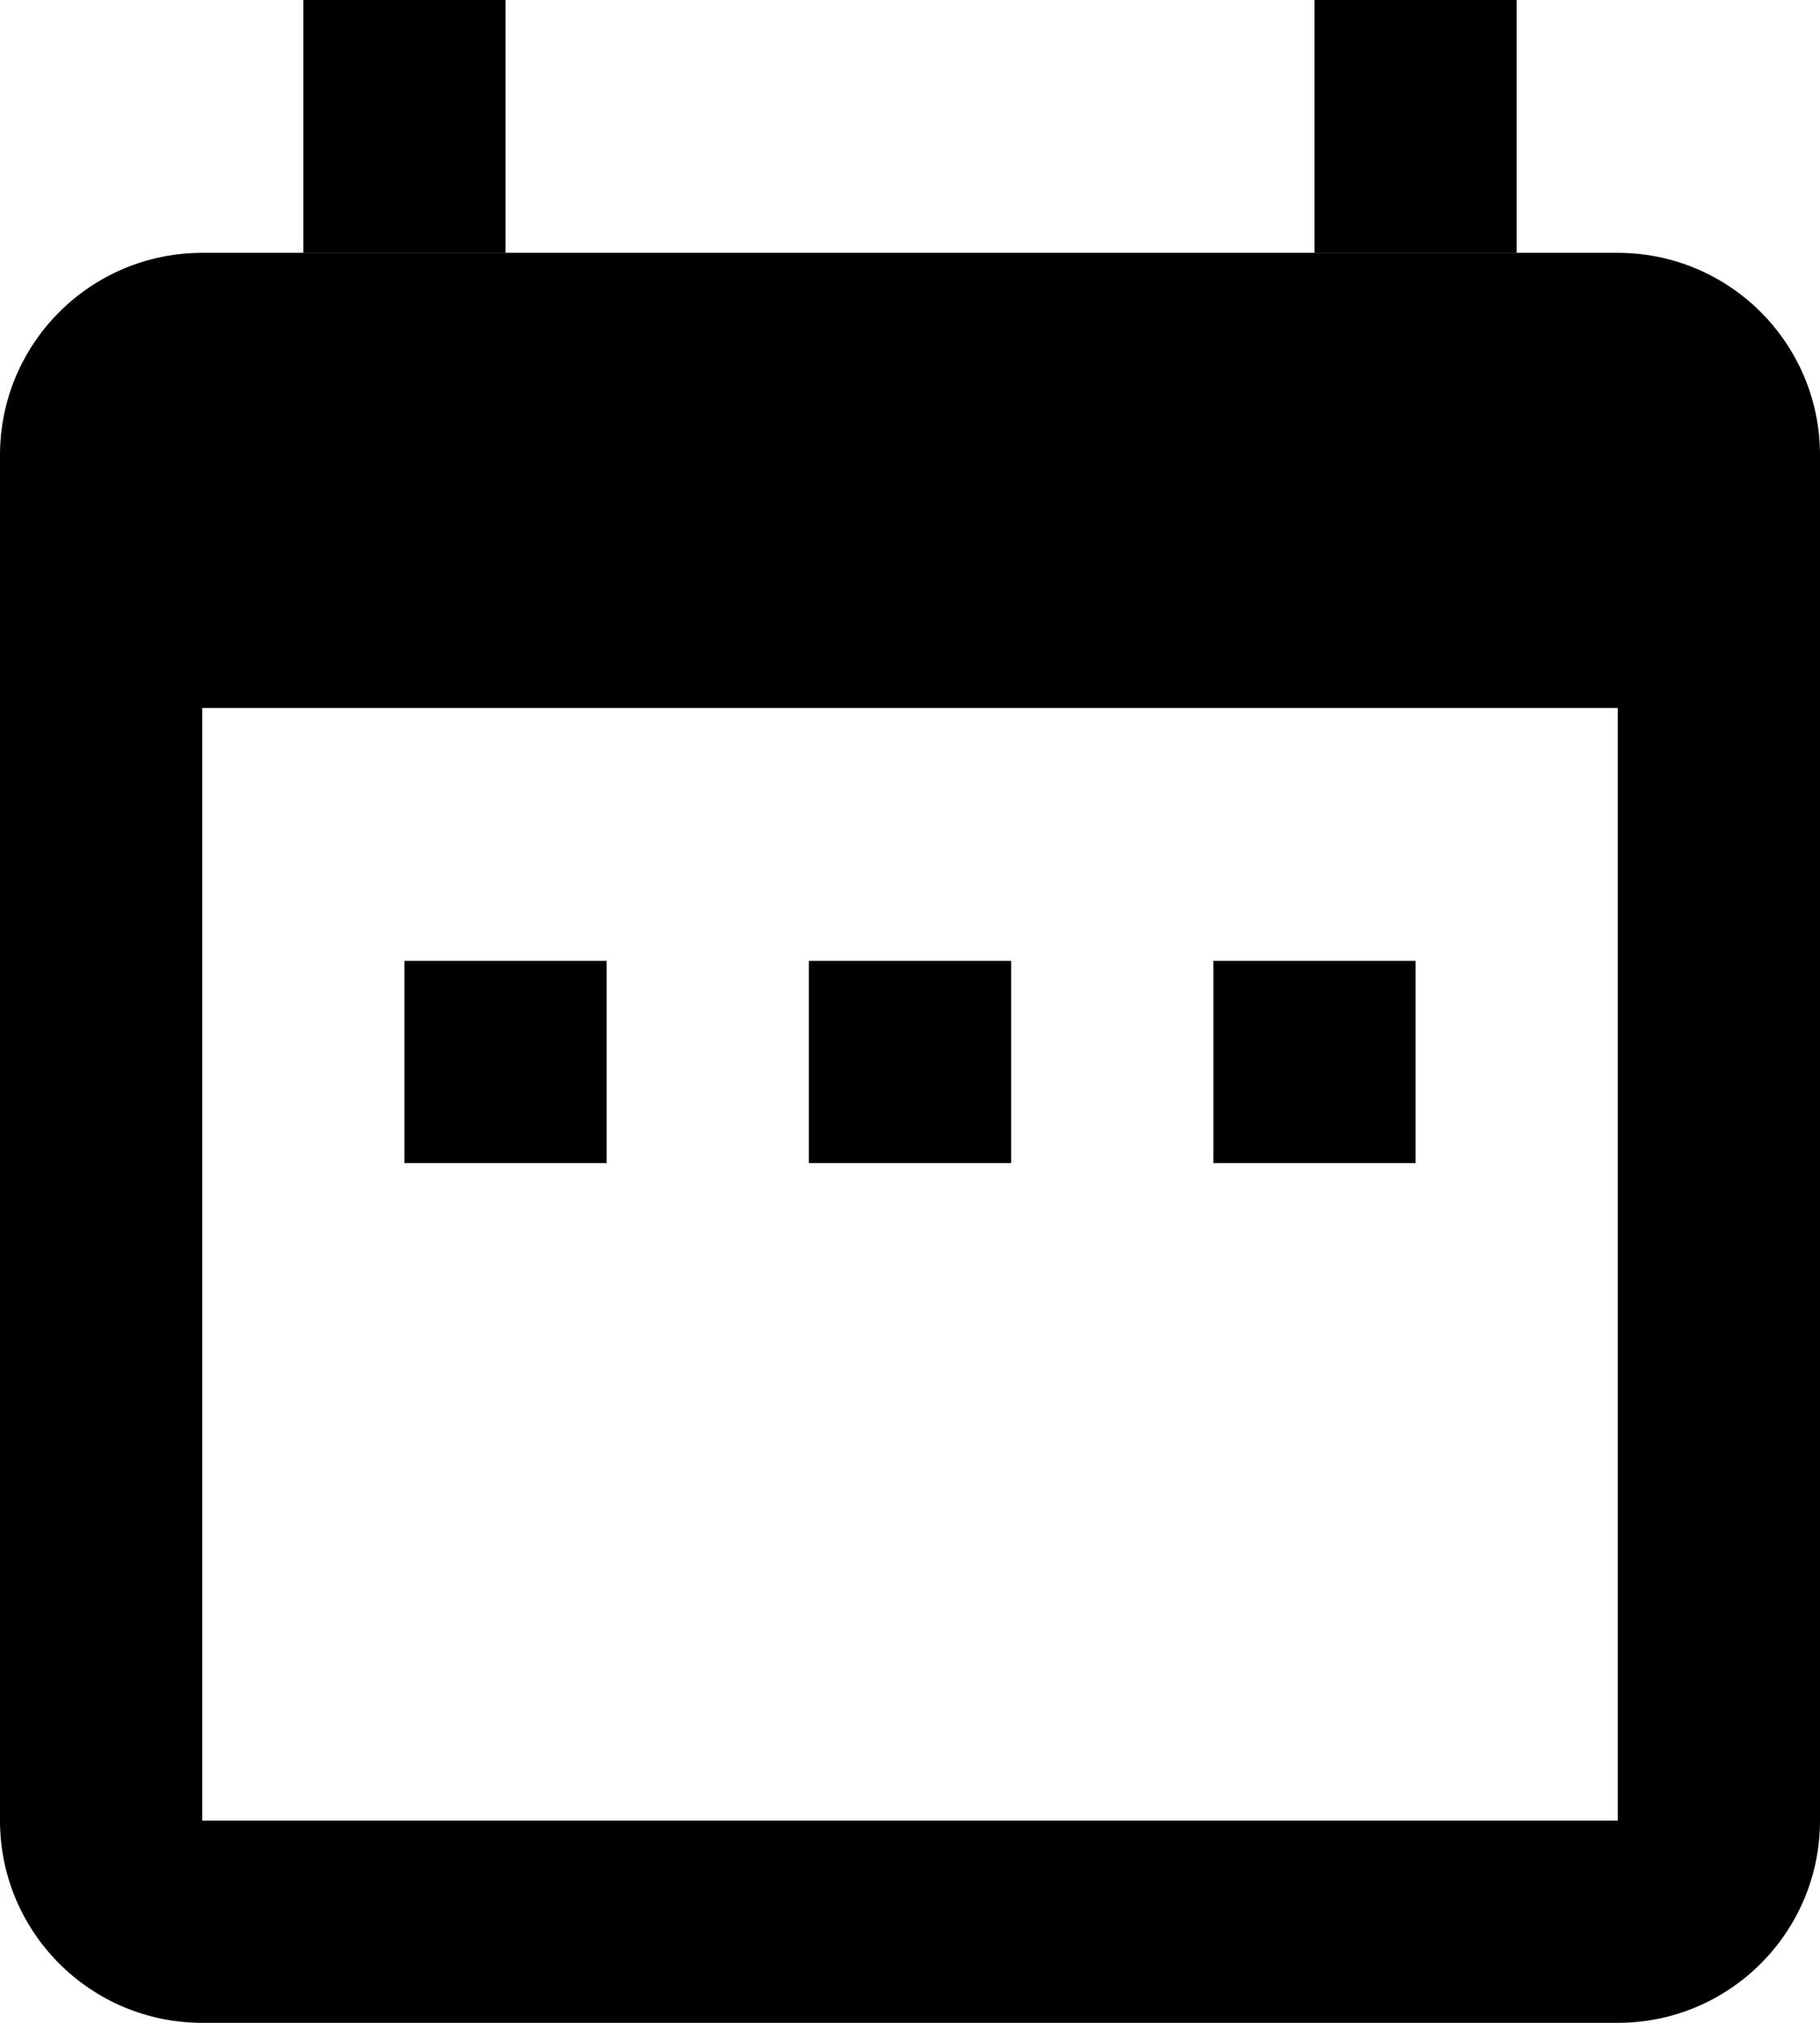 <?xml version="1.0" encoding="UTF-8"?>
<svg width="36px" height="40px" viewBox="0 0 36 40" version="1.1" xmlns="http://www.w3.org/2000/svg" xmlns:xlink="http://www.w3.org/1999/xlink">
    <title>Group 34</title>
    <g id="Consumer" stroke="none" stroke-width="1" fill="none" fill-rule="evenodd">
        <g id="Group-34" fill="#000000">
            <rect id="Rectangle" x="6" y="0" width="4" height="5"></rect>
            <rect id="Rectangle" x="26" y="0" width="4" height="5"></rect>
            <path d="M32,5 C34.209,5 36,6.791 36,9 L36,36 C36,38.209 34.209,40 32,40 L4,40 C1.791,40 2.705415e-16,38.209 0,36 L0,9 C-2.705415e-16,6.791 1.791,5 4,5 L32,5 Z M32,14 L4,14 L4,36 L32,36 L32,14 Z" id="Combined-Shape"></path>
            <rect id="Rectangle" x="8" y="19" width="4" height="4"></rect>
            <rect id="Rectangle" x="16" y="19" width="4" height="4"></rect>
            <rect id="Rectangle" x="24" y="19" width="4" height="4"></rect>
        </g>
    </g>
</svg>